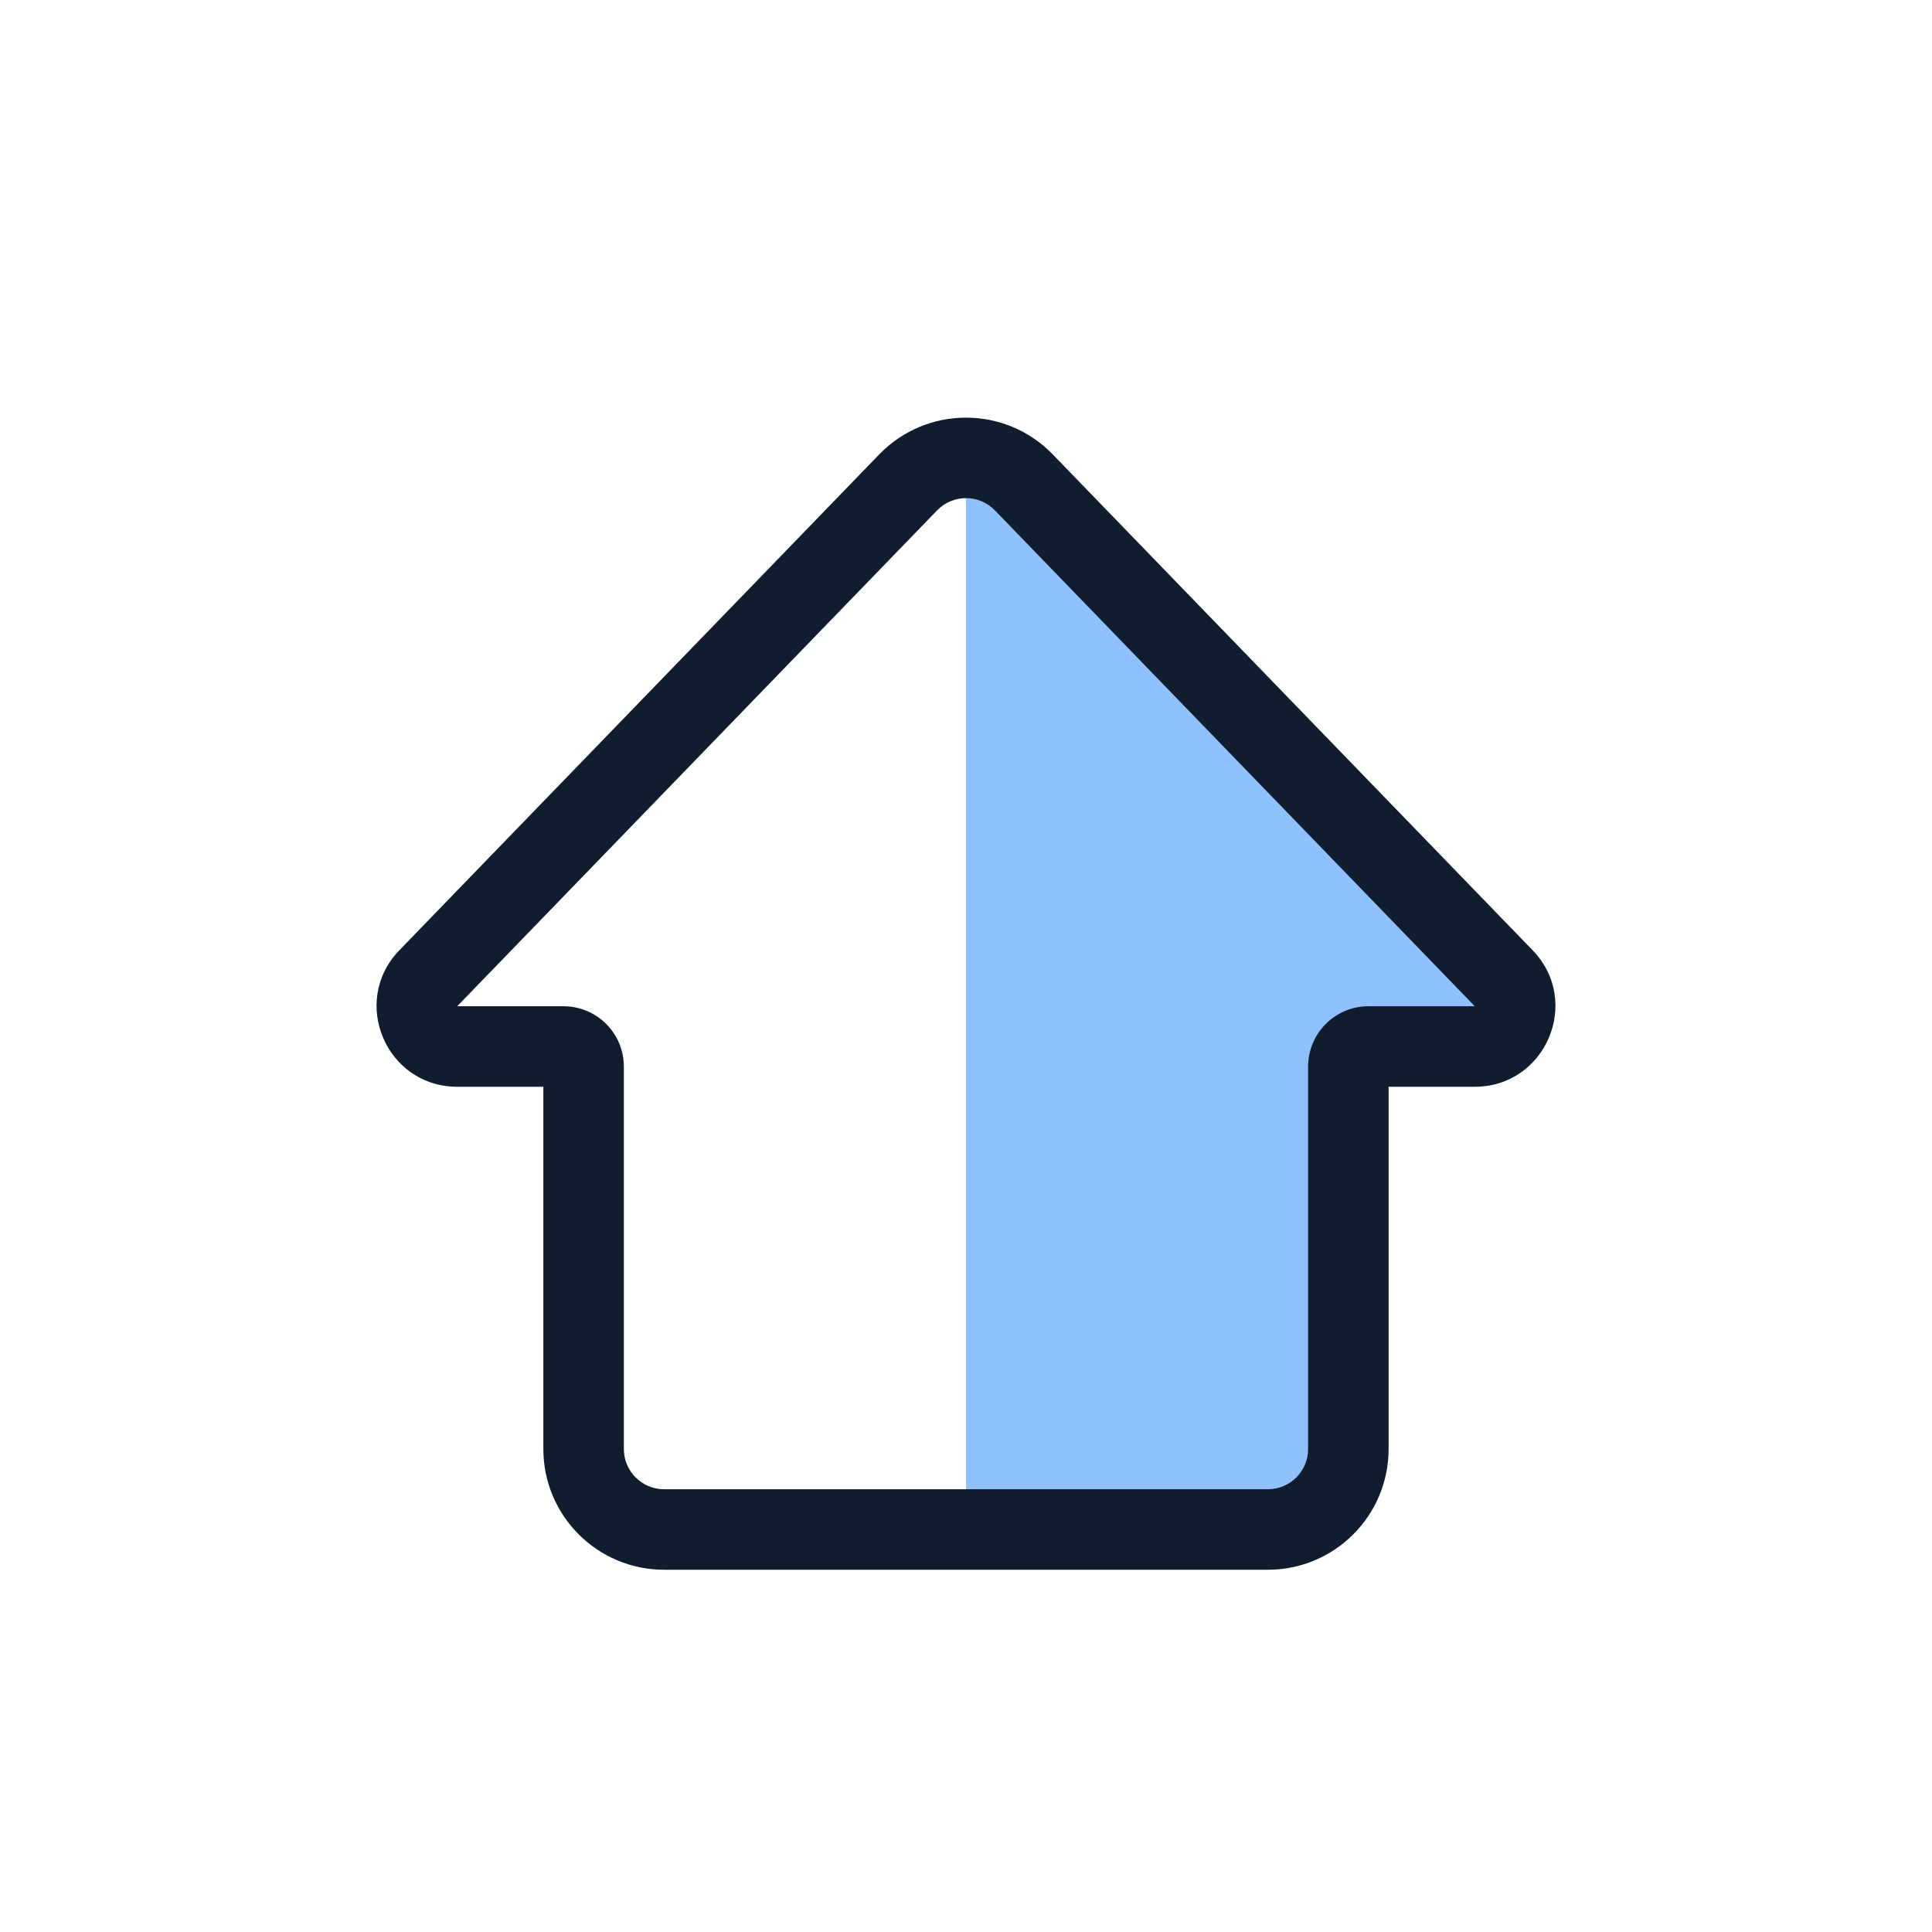 <svg width="96" height="96" viewBox="0 0 96 96" fill="none" xmlns="http://www.w3.org/2000/svg">
<path d="M48 22L76 51.5L67 52.5V75H48V22Z" fill="#8FC1FF"/>
<path fill-rule="evenodd" clip-rule="evenodd" d="M43.688 22.579C46.046 20.143 49.953 20.143 52.311 22.579L76.156 47.218C78.612 49.756 76.813 54 73.281 54H68.999V72C68.999 75.314 66.313 78 62.999 78H32.999C29.686 78 26.999 75.314 26.999 72V54H22.718C19.186 54 17.388 49.756 19.844 47.218L43.688 22.579ZM49.437 25.361C48.651 24.549 47.349 24.549 46.563 25.361L22.718 50H27.999C29.656 50 30.999 51.343 30.999 53V72C30.999 73.105 31.895 74 32.999 74H62.999C64.104 74 64.999 73.105 64.999 72V53C64.999 51.343 66.342 50 67.999 50L73.281 50L49.437 25.361Z" fill="#0F1D2E"/>
</svg>
